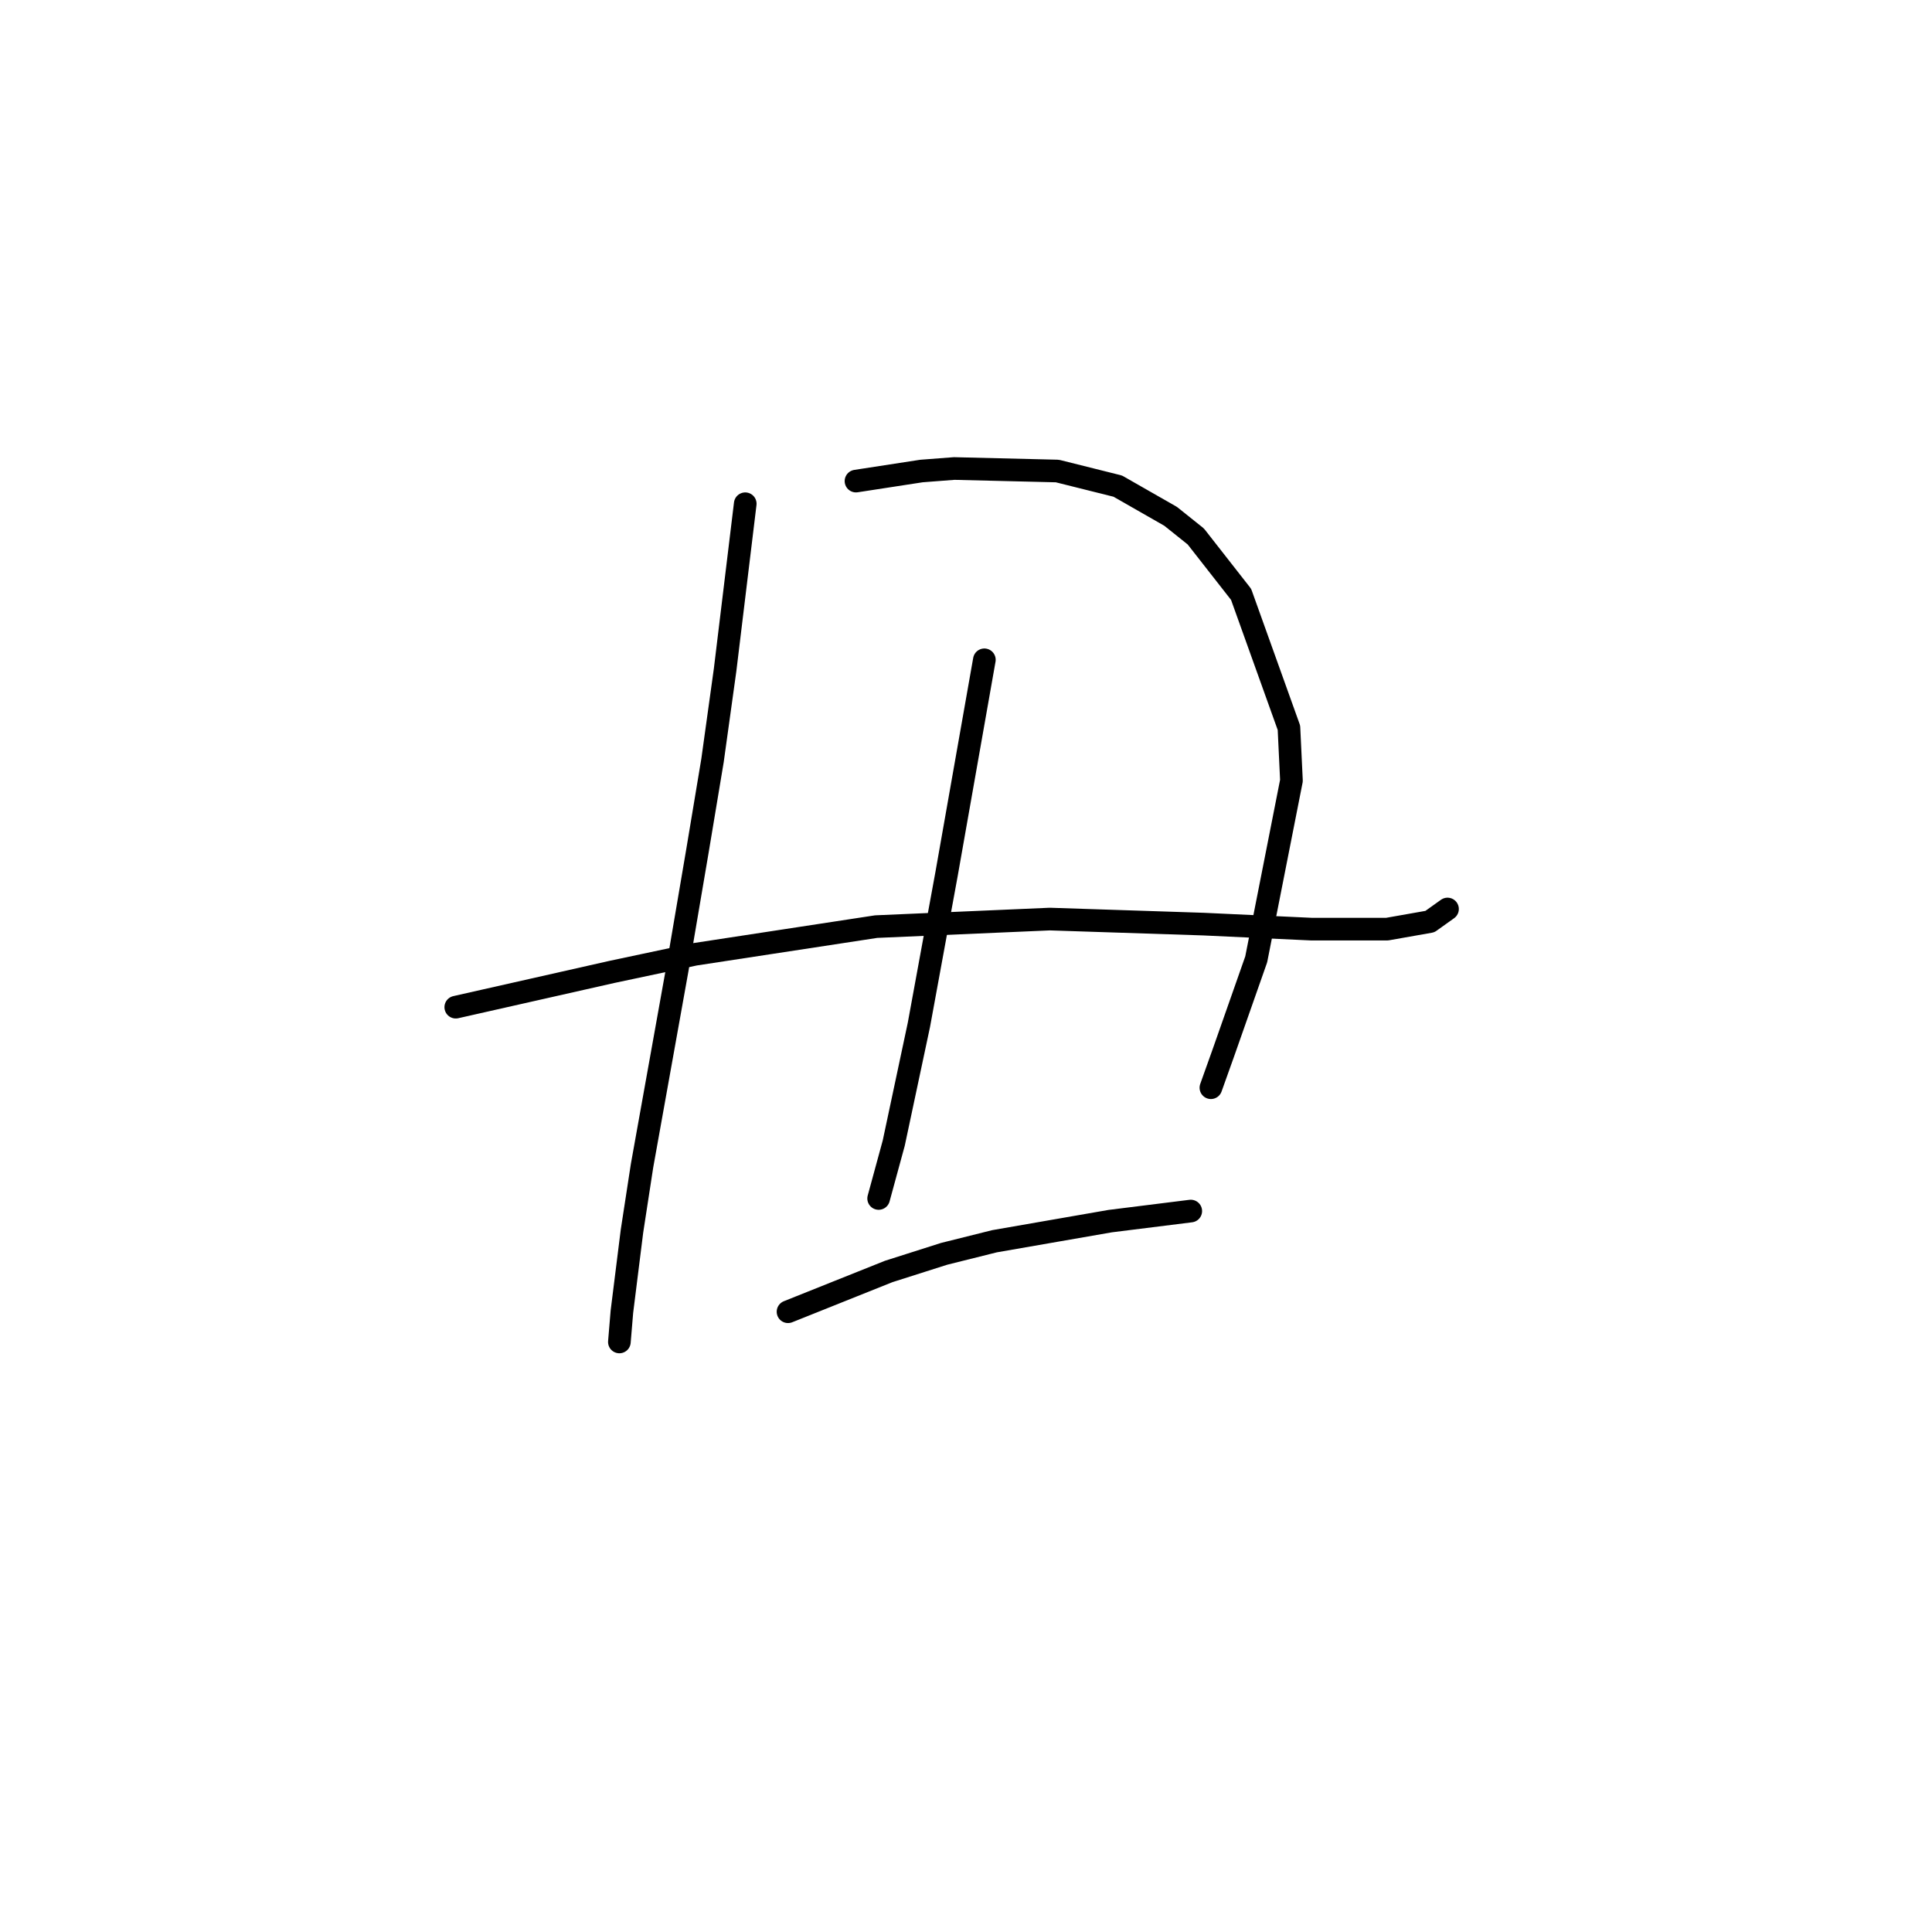 <?xml version="1.0" standalone="no"?>
    <svg width="256" height="256" xmlns="http://www.w3.org/2000/svg" version="1.1">
    <polyline stroke="black" stroke-width="3" stroke-linecap="round" fill="transparent" stroke-linejoin="round" points="60.392 133.455 70.731 131.121 81.071 128.786 92.077 126.451 116.091 122.782 139.105 121.782 159.451 122.449 173.792 123.116 183.798 123.116 189.468 122.115 191.803 120.448 191.803 120.448 " />
        <polyline stroke="black" stroke-width="3" stroke-linecap="round" fill="transparent" stroke-linejoin="round" points="98.748 66.749 97.414 77.756 96.08 88.762 94.412 100.769 92.411 112.776 89.742 128.452 85.073 154.468 83.739 163.14 82.405 173.812 82.071 177.815 82.071 177.815 " />
        <polyline stroke="black" stroke-width="3" stroke-linecap="round" fill="transparent" stroke-linejoin="round" points="113.423 63.747 117.759 63.08 122.095 62.413 126.431 62.08 140.106 62.413 148.11 64.414 155.115 68.417 158.45 71.085 164.453 78.756 170.791 96.433 171.124 103.437 166.455 127.118 162.119 139.459 160.451 144.128 160.451 144.128 " />
        <polyline stroke="black" stroke-width="3" stroke-linecap="round" fill="transparent" stroke-linejoin="round" points="130.433 87.428 129.433 93.098 128.432 98.768 125.43 115.778 121.761 135.79 118.426 151.466 116.425 158.804 116.425 158.804 " />
        <polyline stroke="black" stroke-width="3" stroke-linecap="round" fill="transparent" stroke-linejoin="round" points="104.418 173.813 111.088 171.144 117.759 168.476 125.097 166.141 131.767 164.474 147.11 161.805 157.783 160.471 157.783 160.471 " />
        </svg>